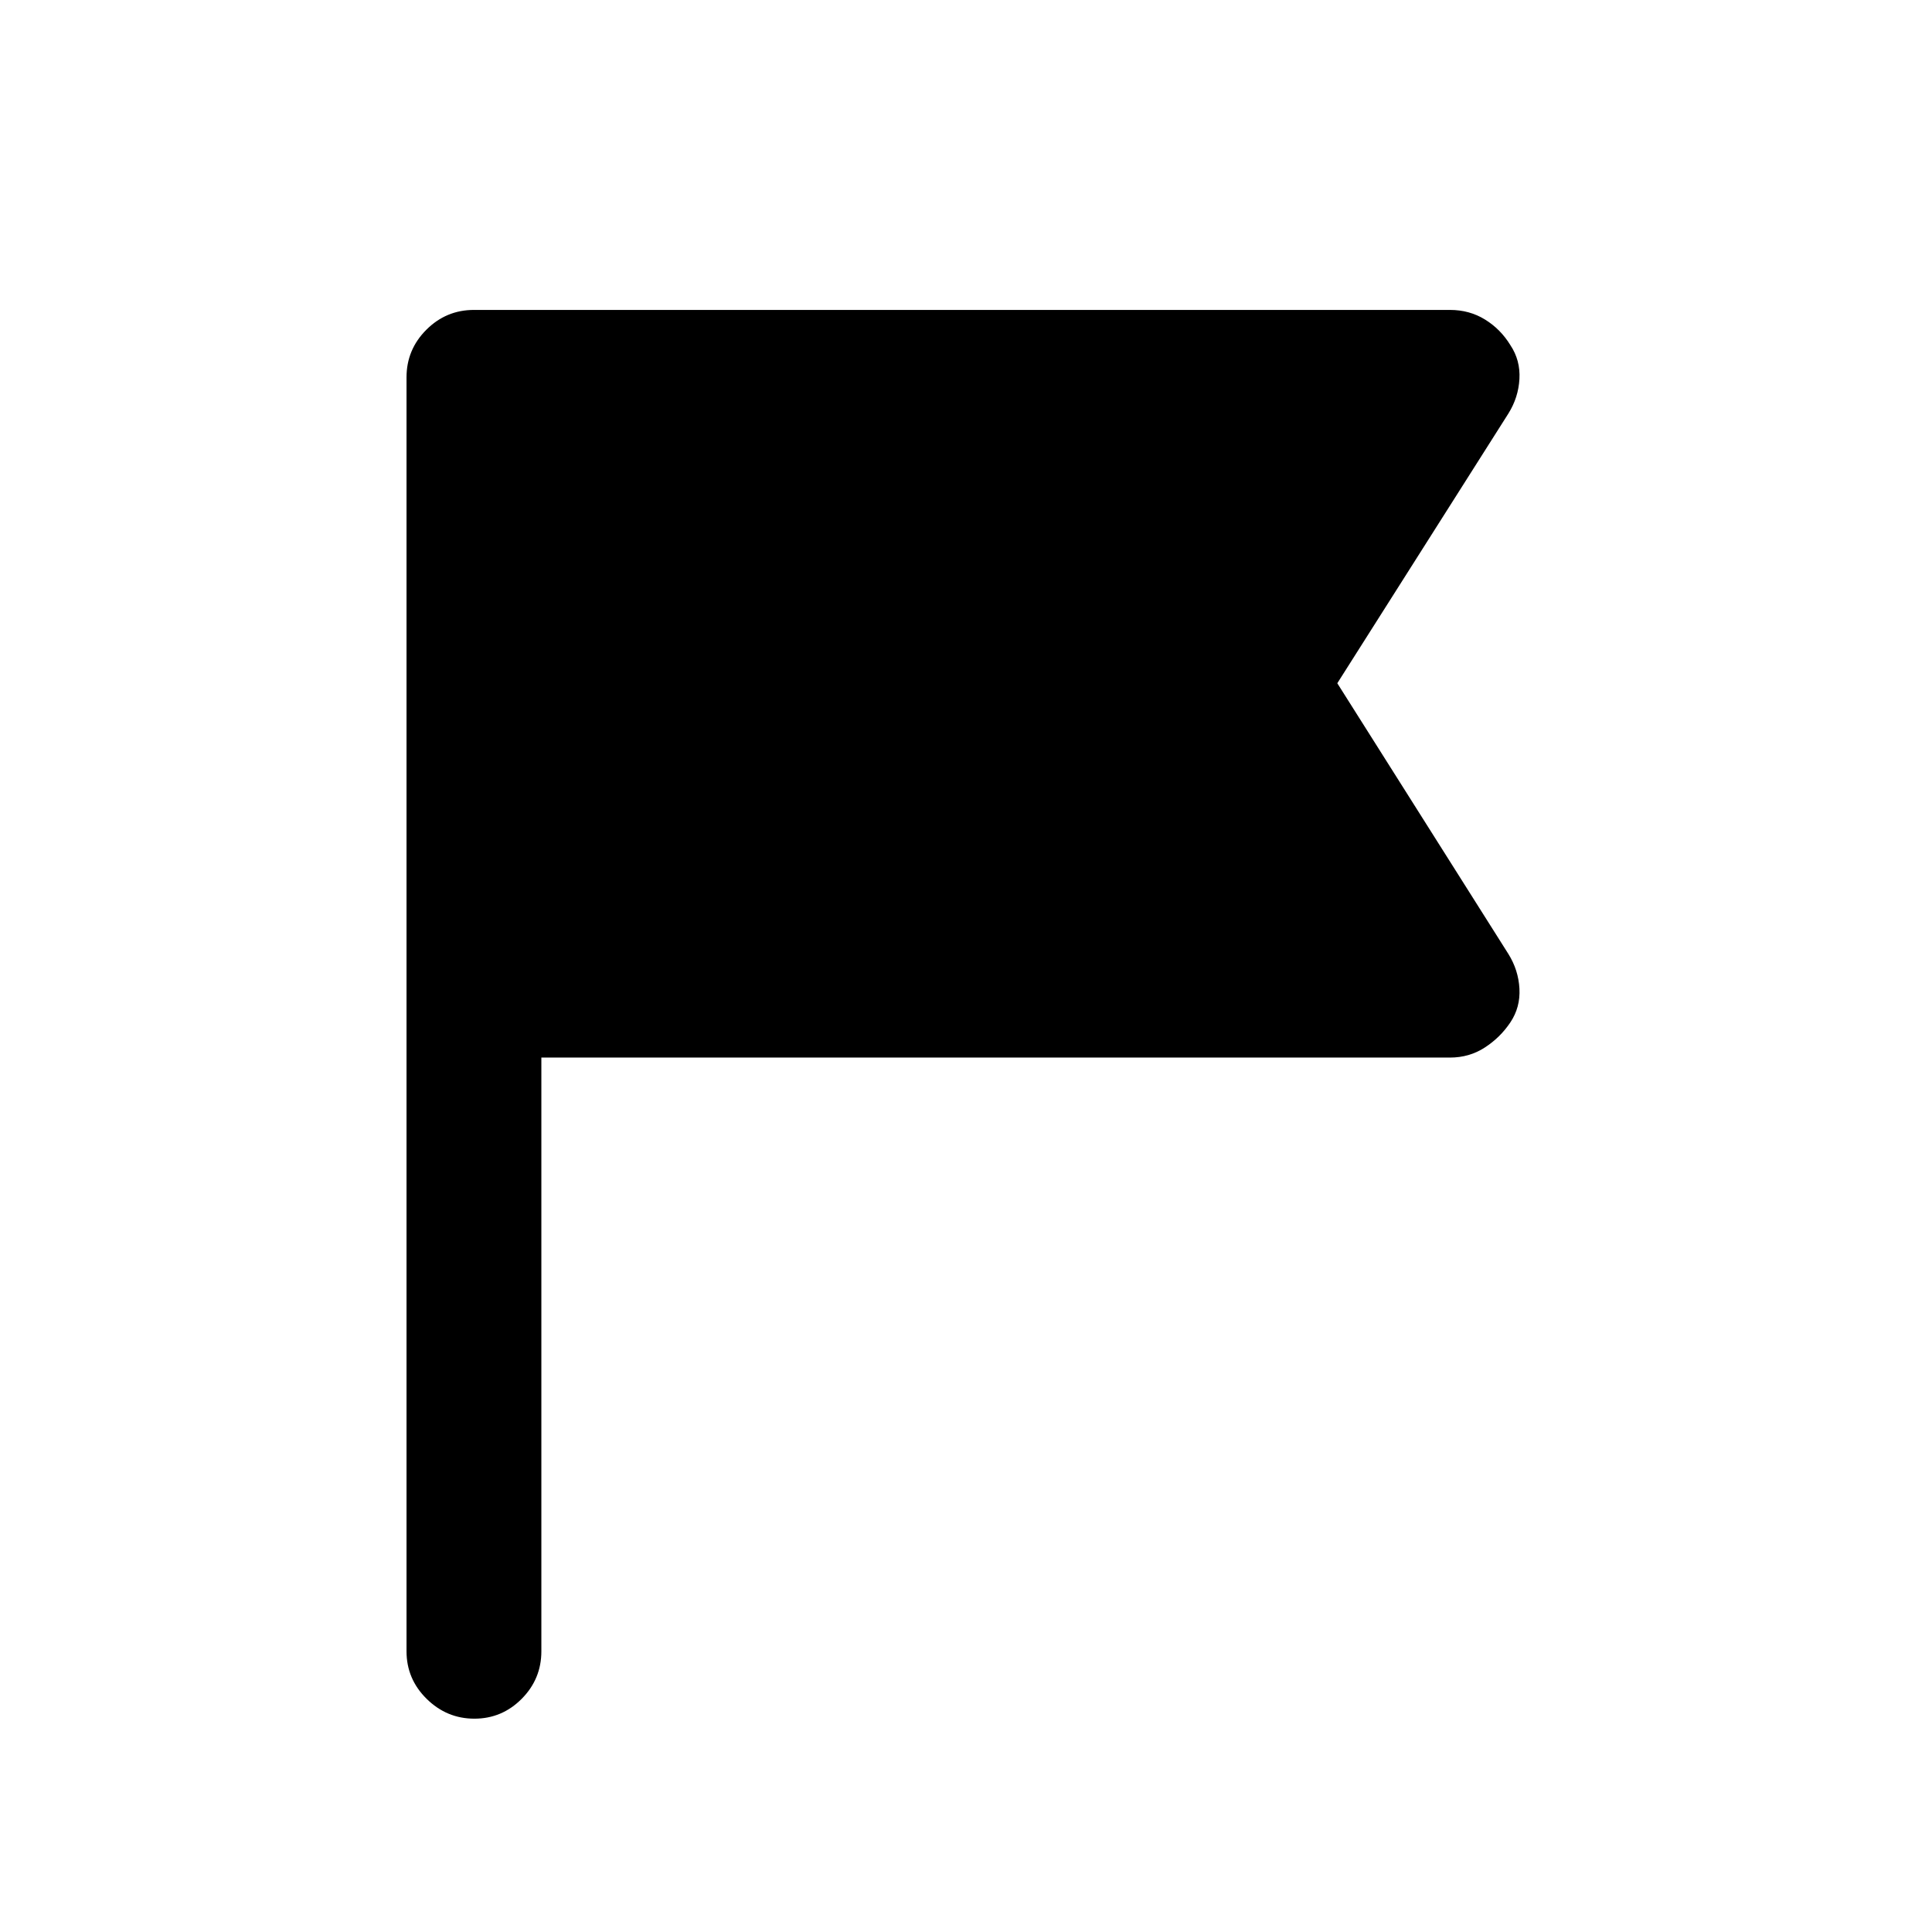 <svg xmlns="http://www.w3.org/2000/svg" height="20" viewBox="0 -960 960 960" width="20"><path d="M269-434.5v295q0 13.8-9.79 23.65-9.79 9.85-23.5 9.85T212-115.85q-10-9.85-10-23.65v-633q0-13.8 9.85-23.65Q221.7-806 235.5-806h485q9.67 0 17.41 4.78t12.59 12.72q5 7.5 4.5 16.75t-5.5 17.25l-85 134 85 134.5q5 8 5.5 17.25T750.5-452q-5 7.5-12.7 12.5-7.69 5-17.3 5H269Z"/></svg>